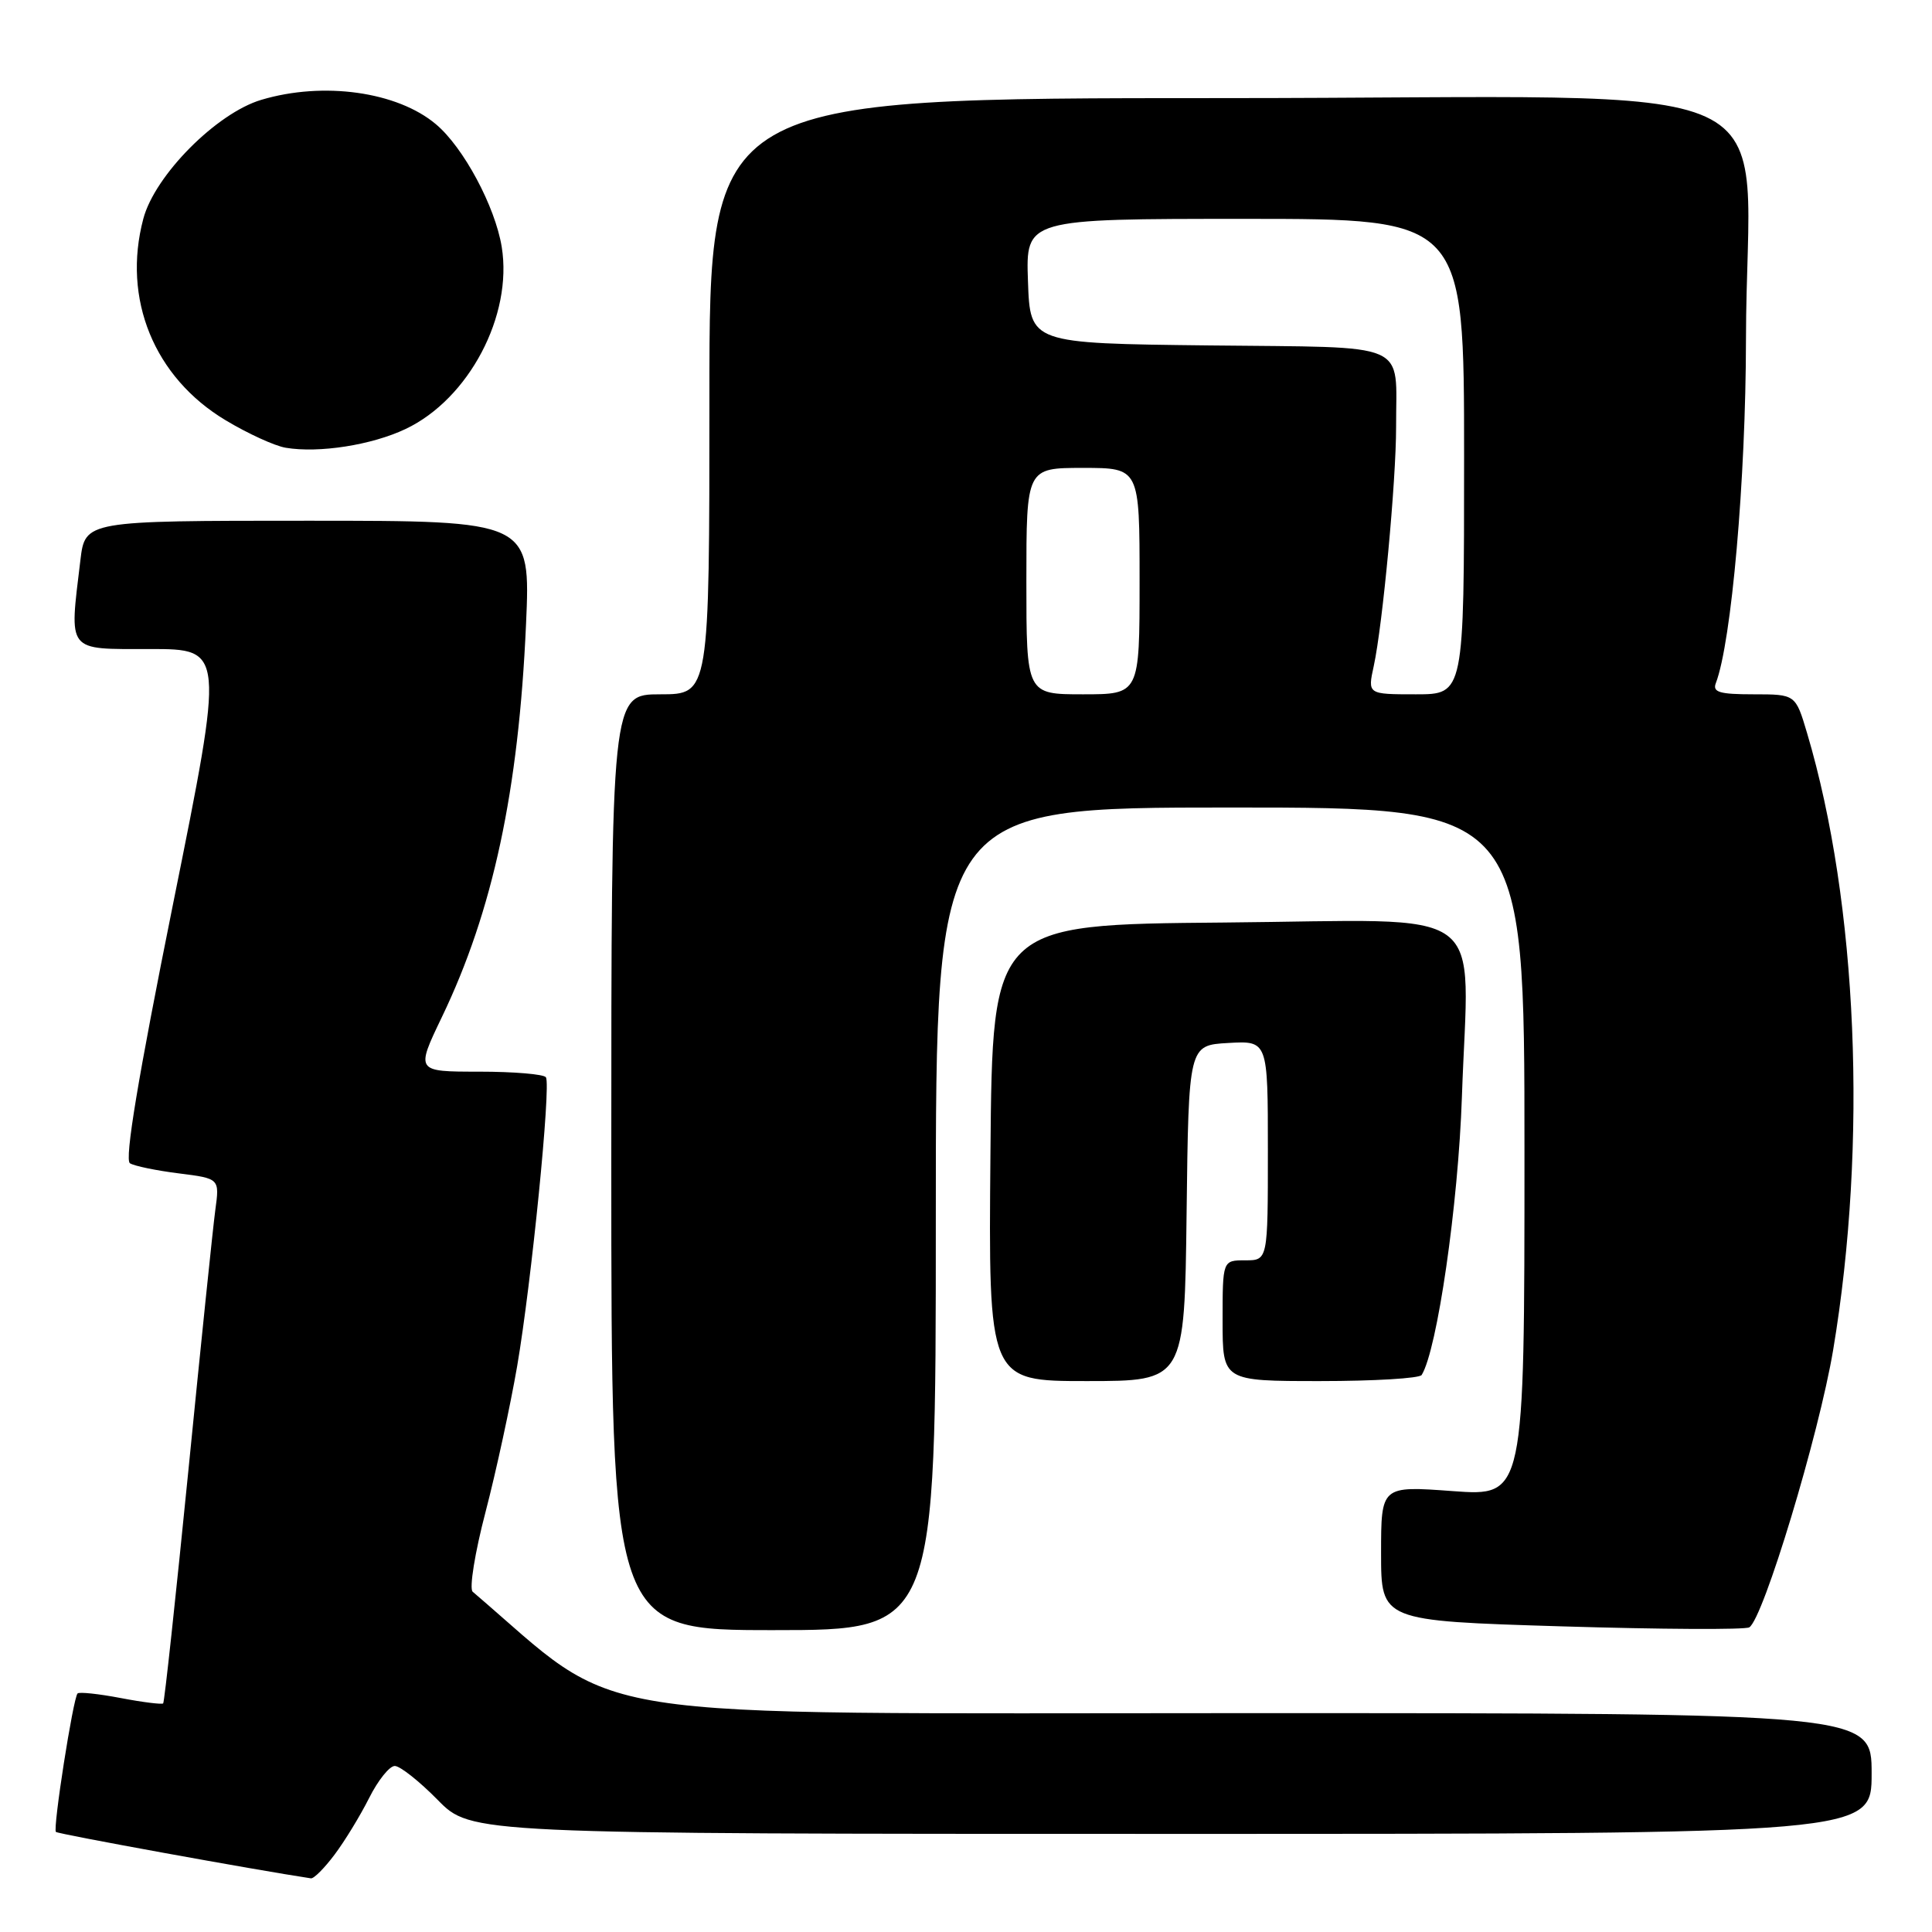 <?xml version="1.0" encoding="UTF-8" standalone="no"?>
<!DOCTYPE svg PUBLIC "-//W3C//DTD SVG 1.1//EN" "http://www.w3.org/Graphics/SVG/1.1/DTD/svg11.dtd" >
<svg xmlns="http://www.w3.org/2000/svg" xmlns:xlink="http://www.w3.org/1999/xlink" version="1.1" viewBox="0 0 256 256">
 <g >
 <path fill="currentColor"
d=" M 44.33 245.75 C 45.68 243.96 47.73 240.59 48.91 238.25 C 50.08 235.91 51.61 234.00 52.31 234.00 C 53.01 234.00 55.57 236.03 58.00 238.50 C 62.42 243.00 62.42 243.00 155.21 243.00 C 248.00 243.00 248.00 243.00 248.00 235.00 C 248.00 227.00 248.00 227.00 164.85 227.00 C 74.25 227.00 83.10 228.39 62.63 210.91 C 62.16 210.50 62.92 205.74 64.34 200.33 C 65.75 194.93 67.63 186.22 68.53 181.00 C 70.42 169.95 73.02 143.85 72.34 142.75 C 72.09 142.34 68.10 142.00 63.48 142.00 C 55.08 142.00 55.08 142.00 58.56 134.75 C 65.31 120.70 68.72 104.80 69.70 82.75 C 70.31 69.00 70.31 69.00 40.79 69.00 C 11.28 69.00 11.28 69.00 10.65 74.25 C 9.17 86.56 8.73 86.00 19.87 86.00 C 29.74 86.00 29.74 86.00 22.94 119.73 C 18.30 142.76 16.48 153.68 17.22 154.14 C 17.82 154.51 20.74 155.11 23.70 155.48 C 29.10 156.16 29.10 156.16 28.53 160.33 C 28.22 162.62 26.61 178.20 24.95 194.96 C 23.28 211.71 21.79 225.55 21.62 225.71 C 21.46 225.87 18.93 225.56 16.00 225.00 C 13.07 224.44 10.50 224.17 10.28 224.39 C 9.69 224.98 6.98 242.31 7.41 242.74 C 7.68 243.02 33.95 247.80 41.20 248.89 C 41.58 248.95 42.99 247.54 44.33 245.75 Z  M 124.00 161.50 C 124.00 107.00 124.00 107.00 163.00 107.00 C 202.00 107.00 202.00 107.00 202.00 152.64 C 202.00 198.27 202.00 198.27 192.50 197.58 C 183.00 196.88 183.00 196.88 183.00 205.82 C 183.00 214.77 183.00 214.77 206.91 215.50 C 220.06 215.90 231.25 215.96 231.79 215.63 C 233.65 214.48 241.01 190.15 242.90 178.89 C 247.49 151.48 246.15 119.70 239.45 97.15 C 237.92 92.00 237.92 92.00 232.35 92.00 C 227.84 92.00 226.89 91.72 227.36 90.51 C 229.43 85.10 231.33 63.53 231.35 45.00 C 231.40 8.93 240.22 13.00 161.93 13.00 C 94.00 13.00 94.00 13.00 94.00 52.50 C 94.00 92.00 94.00 92.00 87.50 92.00 C 81.00 92.00 81.00 92.00 81.00 154.00 C 81.00 216.00 81.00 216.00 102.50 216.00 C 124.00 216.00 124.00 216.00 124.00 161.50 Z  M 157.23 160.75 C 157.50 138.50 157.50 138.50 162.75 138.20 C 168.00 137.90 168.00 137.90 168.00 152.45 C 168.00 167.00 168.00 167.00 165.00 167.00 C 162.00 167.00 162.00 167.00 162.00 175.00 C 162.00 183.00 162.00 183.00 174.94 183.00 C 182.06 183.00 188.11 182.64 188.38 182.19 C 190.44 178.86 193.23 159.60 193.71 145.34 C 194.59 119.37 198.07 121.93 162.20 122.24 C 131.50 122.50 131.50 122.50 131.24 152.75 C 130.97 183.00 130.97 183.00 143.97 183.00 C 156.96 183.00 156.96 183.00 157.23 160.75 Z  M 53.75 56.84 C 62.13 52.86 67.96 41.81 66.48 32.71 C 65.60 27.34 61.41 19.52 57.76 16.46 C 52.64 12.14 42.84 10.77 34.62 13.23 C 28.68 15.00 20.51 23.24 18.99 28.99 C 16.17 39.60 20.42 50.01 29.90 55.69 C 32.83 57.45 36.41 59.09 37.86 59.33 C 42.27 60.07 49.27 58.97 53.75 56.84 Z  M 136.00 77.00 C 136.00 62.00 136.00 62.00 143.50 62.00 C 151.00 62.00 151.00 62.00 151.00 77.00 C 151.00 92.00 151.00 92.00 143.50 92.00 C 136.00 92.00 136.00 92.00 136.00 77.00 Z  M 182.03 88.25 C 183.21 82.82 185.00 63.66 184.99 56.58 C 184.96 45.07 187.26 46.08 160.14 45.77 C 136.50 45.50 136.50 45.50 136.21 37.25 C 135.92 29.00 135.92 29.00 164.96 29.00 C 194.00 29.00 194.00 29.00 194.00 60.50 C 194.00 92.00 194.00 92.00 187.61 92.00 C 181.21 92.00 181.21 92.00 182.03 88.25 Z "/>
</g>
</svg>